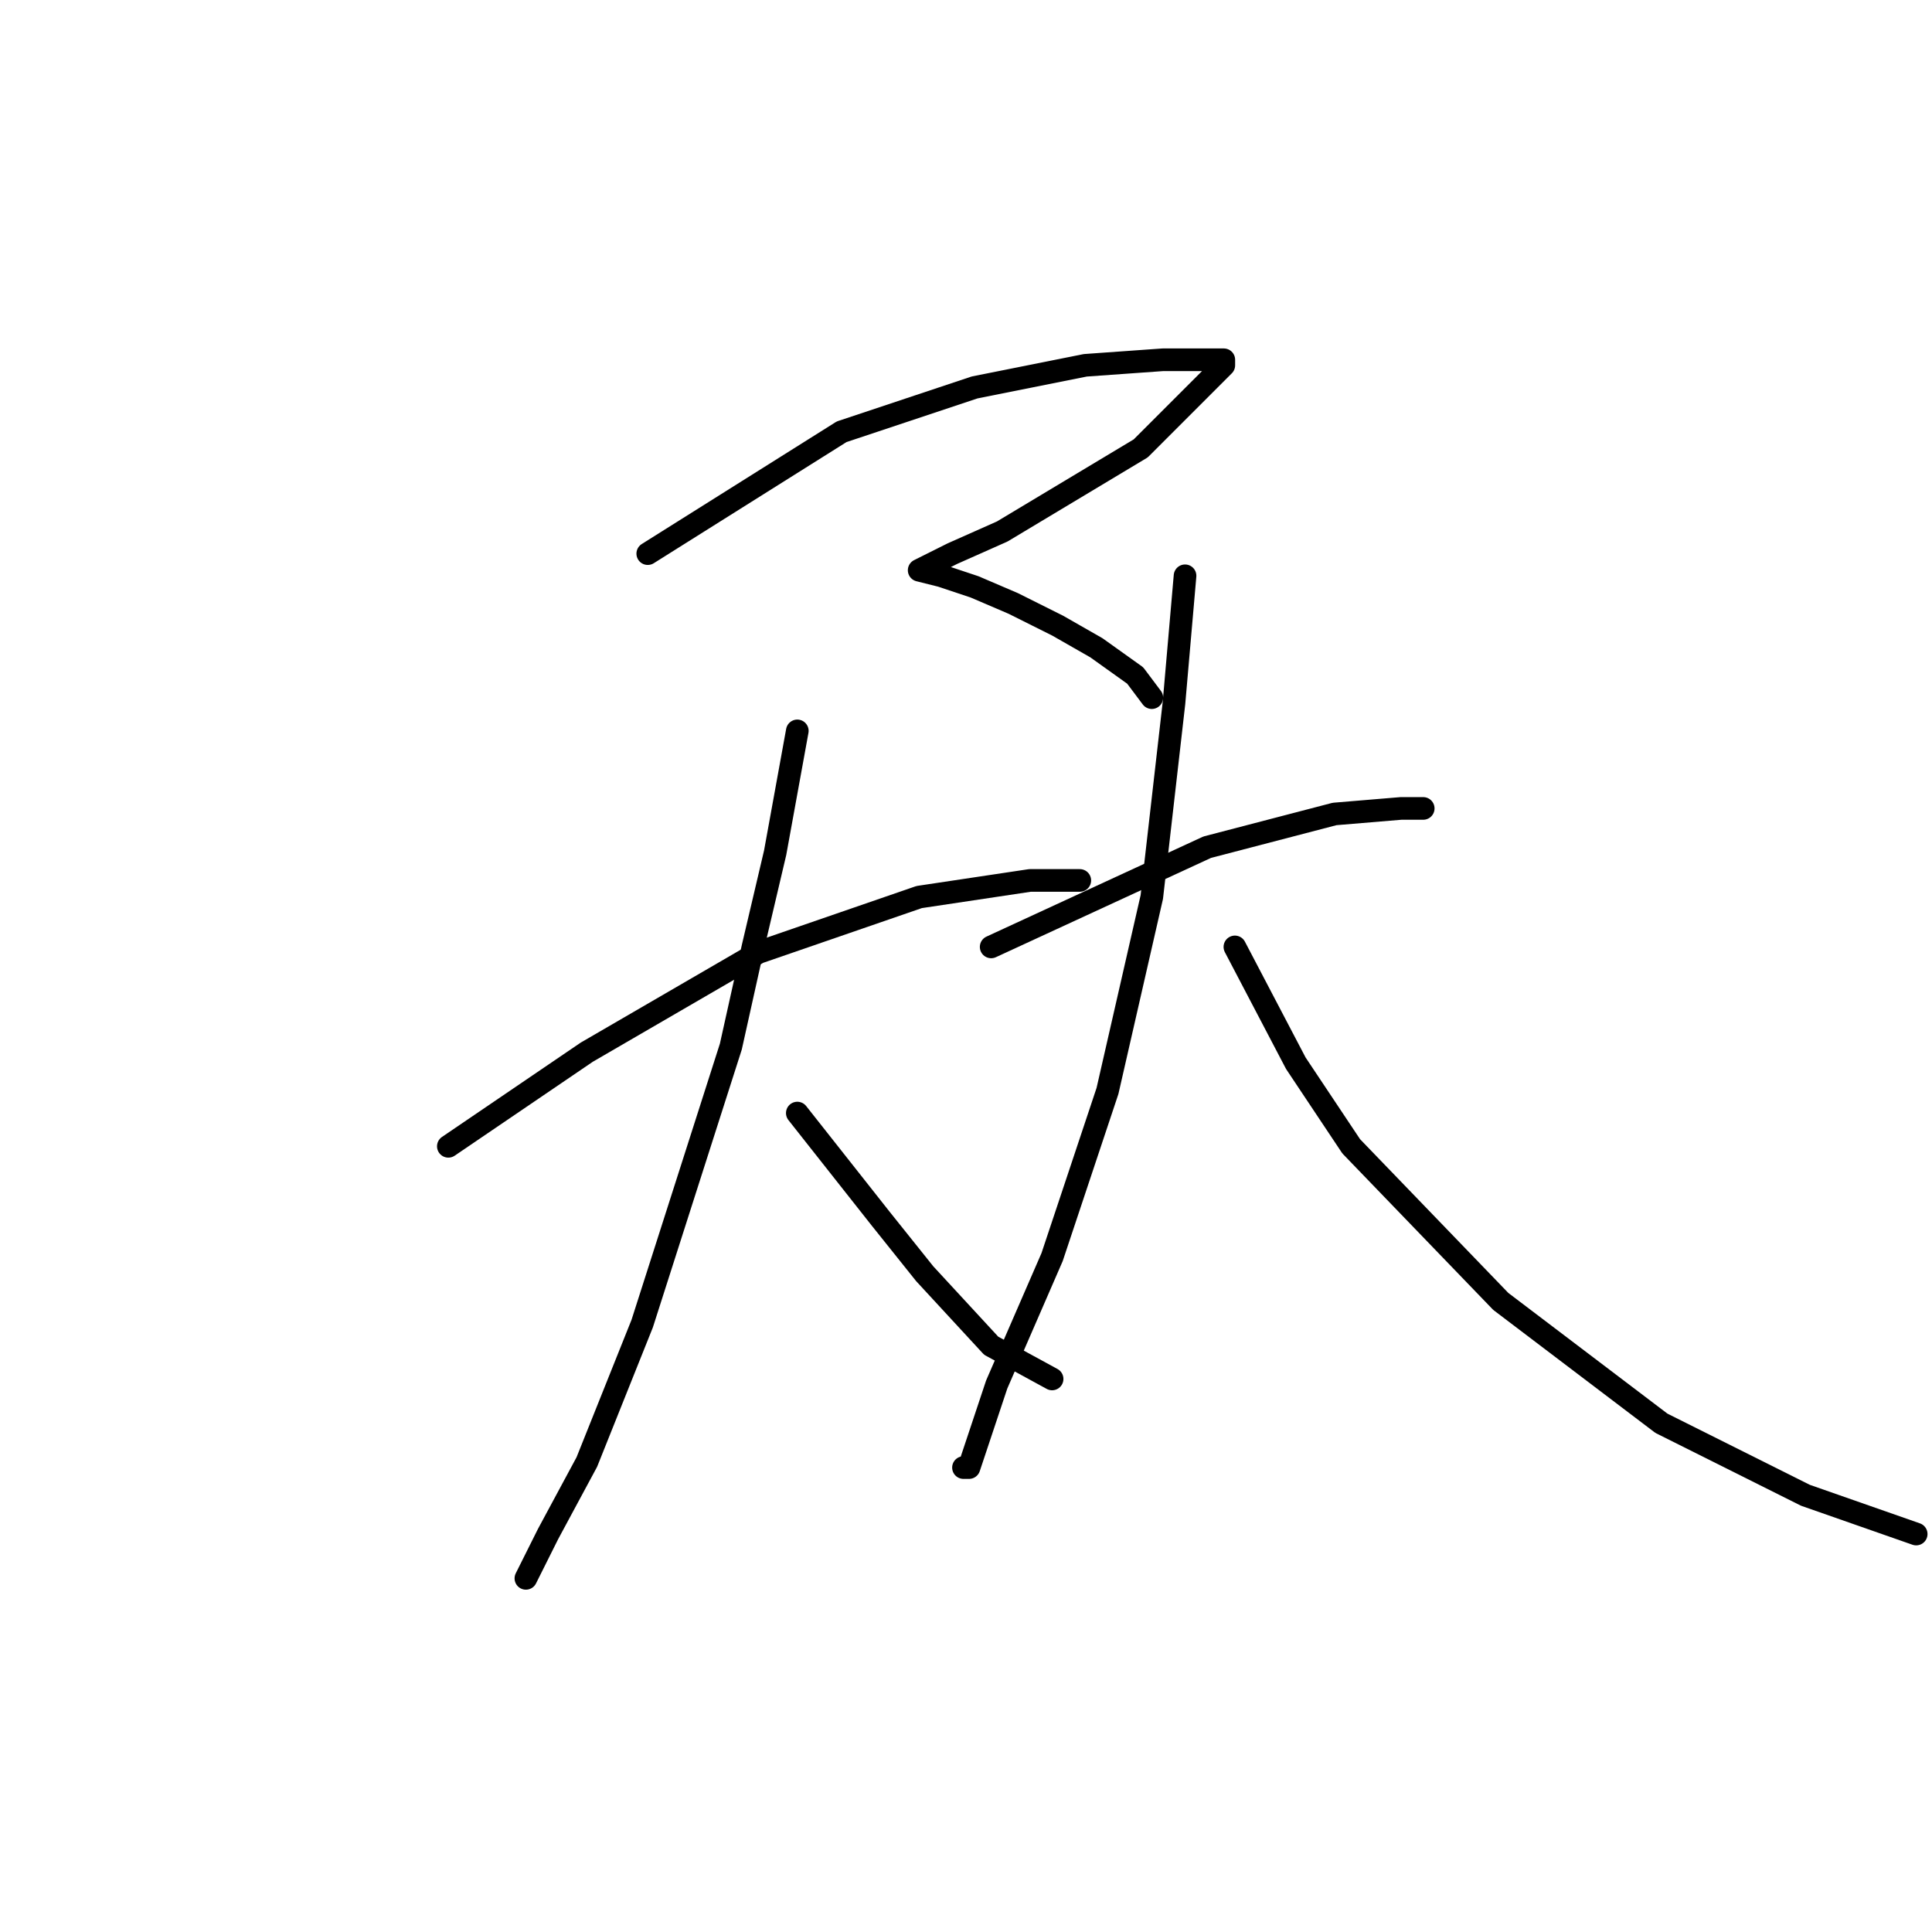 <?xml version="1.0" standalone="no"?>
    <svg width="256" height="256" xmlns="http://www.w3.org/2000/svg" version="1.1">
    <polyline stroke="black" stroke-width="3" stroke-linecap="round" fill="transparent" stroke-linejoin="round" points="85.831 73.359 111.519 57.212 129.134 51.341 143.813 48.405 154.088 47.671 160.694 47.671 162.161 47.671 162.161 48.405 159.226 51.341 151.152 59.414 132.803 70.423 126.198 73.359 123.262 74.827 121.794 75.561 124.73 76.295 129.134 77.763 134.271 79.965 140.143 82.901 145.281 85.836 150.418 89.506 152.62 92.442 152.62 92.442 " />
        <polyline stroke="black" stroke-width="3" stroke-linecap="round" fill="transparent" stroke-linejoin="round" points="59.408 151.892 77.757 139.415 100.51 126.204 121.794 118.864 136.473 116.662 143.079 116.662 143.079 116.662 " />
        <polyline stroke="black" stroke-width="3" stroke-linecap="round" fill="transparent" stroke-linejoin="round" points="105.647 96.846 102.711 112.993 99.776 125.47 96.84 138.681 85.097 175.378 77.757 193.727 72.619 203.269 69.684 209.14 69.684 209.14 " />
        <polyline stroke="black" stroke-width="3" stroke-linecap="round" fill="transparent" stroke-linejoin="round" points="105.647 147.488 116.656 161.433 122.528 168.773 131.335 178.314 139.409 182.718 139.409 182.718 " />
        <polyline stroke="black" stroke-width="3" stroke-linecap="round" fill="transparent" stroke-linejoin="round" points="131.335 125.47 159.96 112.259 176.84 107.855 185.648 107.121 188.584 107.121 188.584 107.121 " />
        <polyline stroke="black" stroke-width="3" stroke-linecap="round" fill="transparent" stroke-linejoin="round" points="157.024 76.295 155.556 93.176 152.62 118.864 146.749 144.552 139.409 166.571 132.069 183.452 128.4 194.461 127.666 194.461 127.666 194.461 " />
        <polyline stroke="black" stroke-width="3" stroke-linecap="round" fill="transparent" stroke-linejoin="round" points="163.629 125.47 171.703 140.883 179.042 151.892 198.859 172.443 220.144 188.59 239.226 198.131 253.905 203.269 253.905 203.269 " />
        </svg>